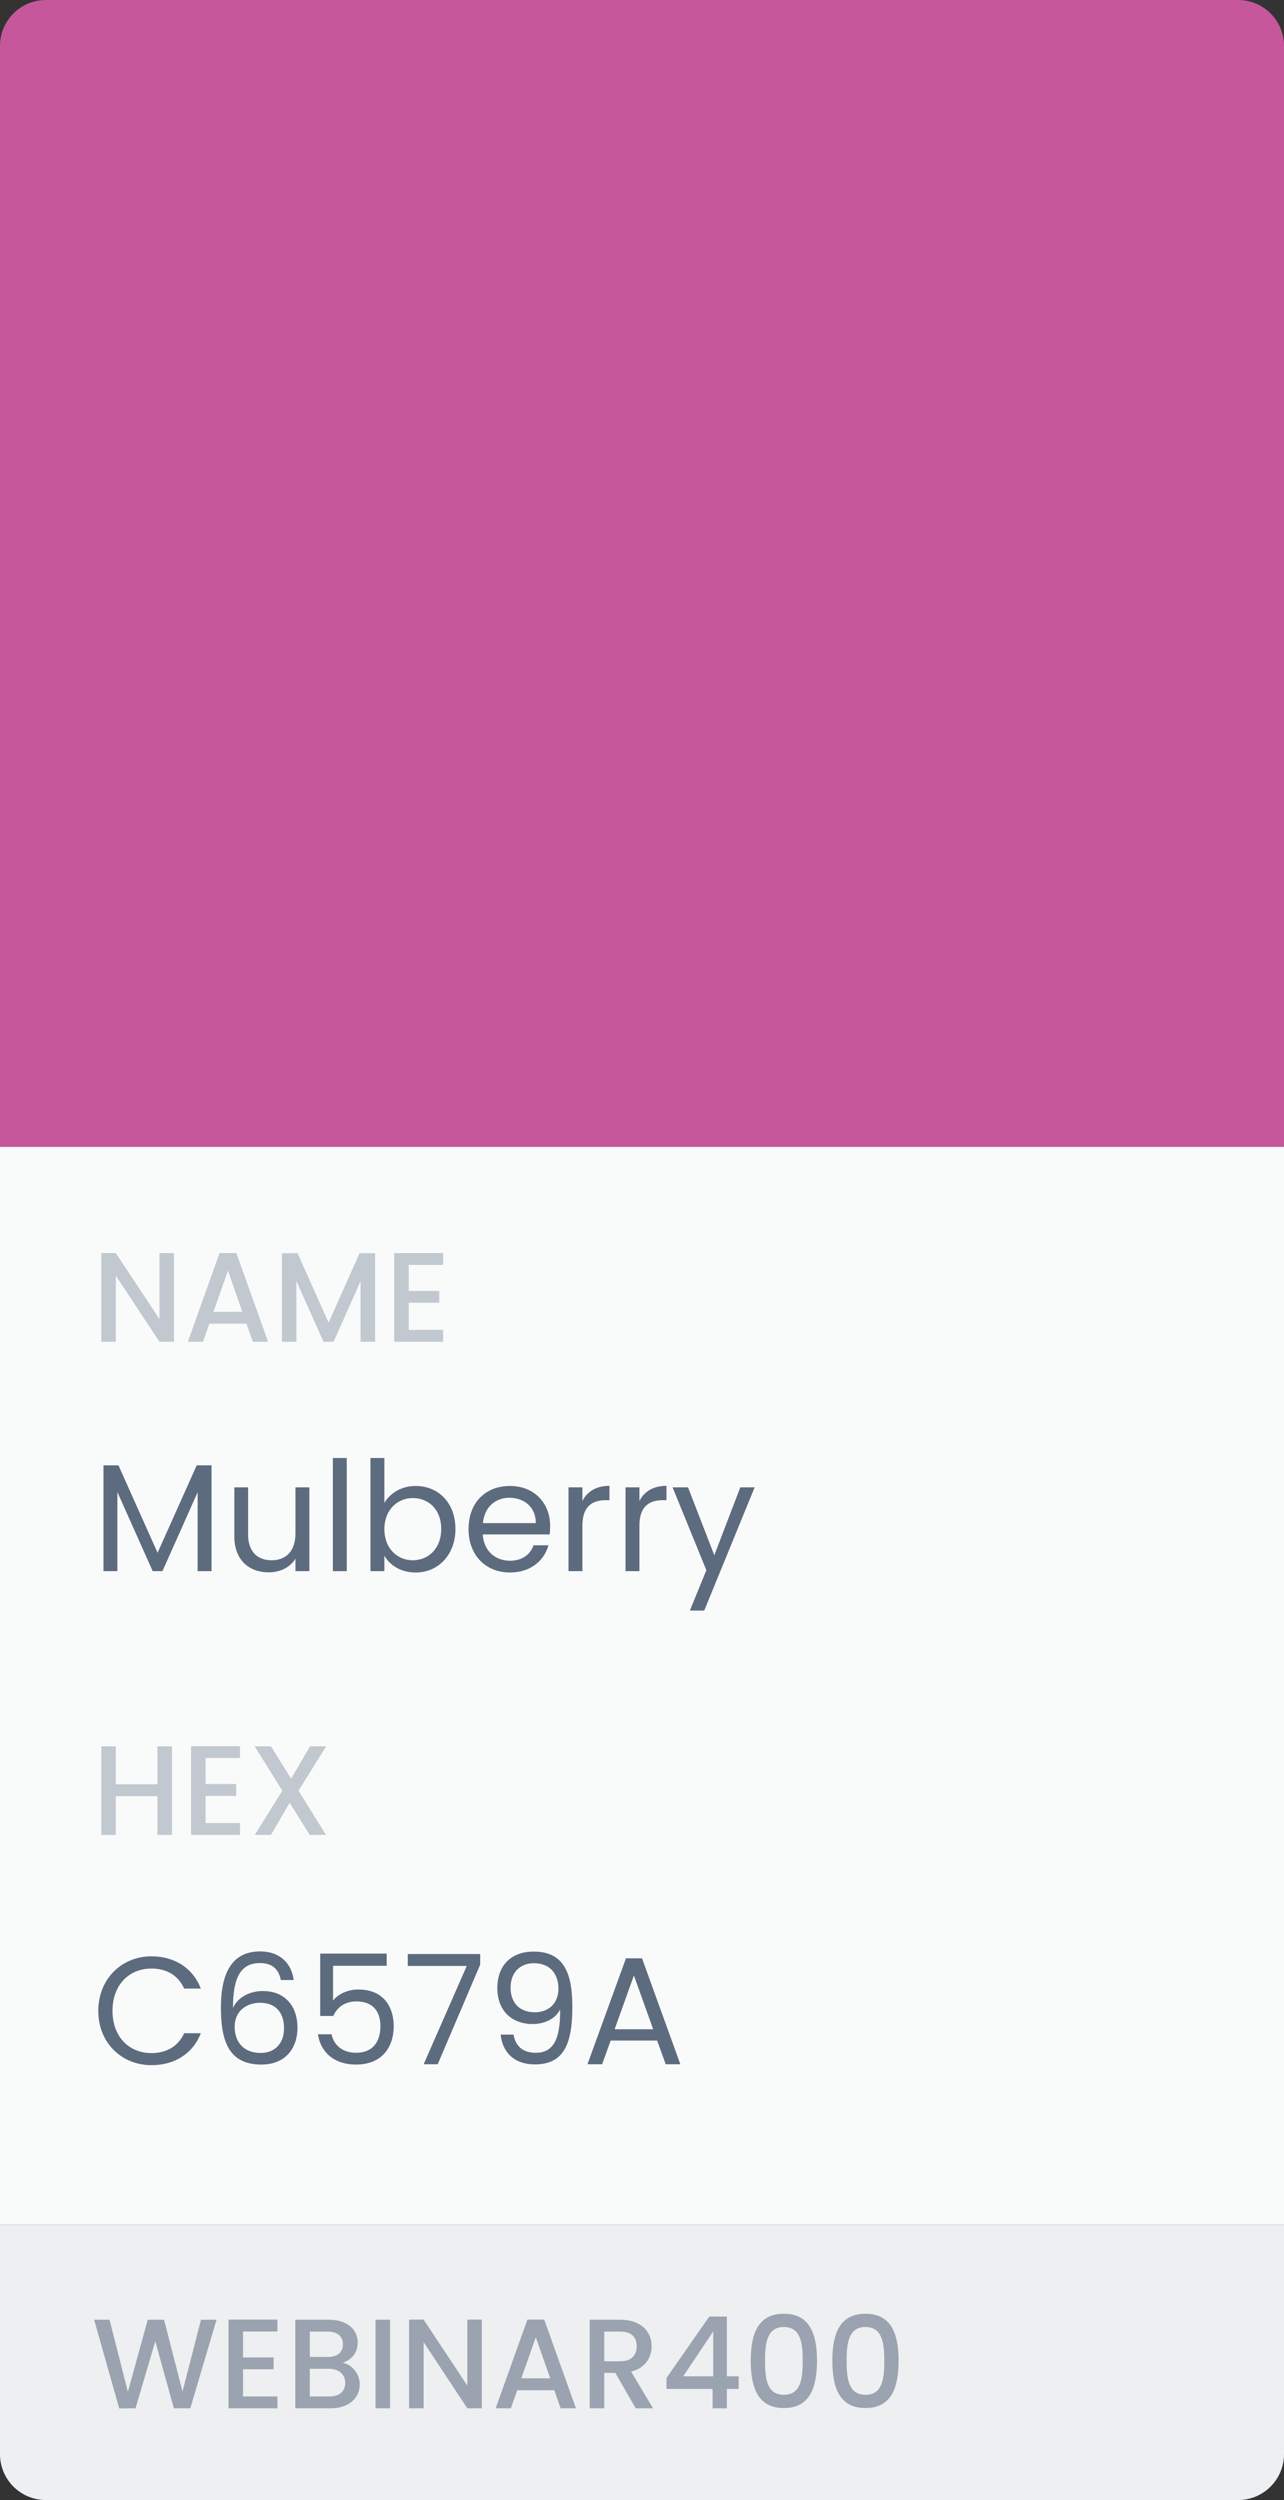 <svg width="112" height="218" viewBox="0 0 112 218" fill="none" xmlns="http://www.w3.org/2000/svg">
<rect x="0" y="0" width="112" height="218" fill="#333333" stroke="none"/>
<rect y="100" width="112" height="94" fill="#F9FAFA"/>
<path d="M0 4C0 1.791 1.791 0 4 0H108C110.209 0 112 1.791 112 4V100H0V4Z" fill="#C6579A"/>
<path d="M13.911 109.267V115.022L10.1 109.267H8.833V117H10.1V111.234L13.911 117H15.177V109.267H13.911ZM22.051 117H23.384L20.618 109.267H19.151L16.385 117H17.707L18.262 115.422H21.495L22.051 117ZM21.14 114.389H18.618L19.884 110.801L21.14 114.389ZM24.587 117H25.853V111.712L28.22 117H29.098L31.453 111.712V117H32.719V109.279H31.364L28.664 115.333L25.953 109.279H24.587V117ZM38.65 109.267H34.384V117H38.65V115.967H35.651V113.6H38.317V112.567H35.651V110.301H38.65V109.267Z" fill="#C2C8CF"/>
<path d="M9.026 137H10.239V130.108L13.319 137H14.172L17.238 130.122V137H18.451V127.776H17.158L13.745 135.4L10.333 127.776H9.026V137ZM26.986 129.695H25.773V133.707C25.773 135.28 24.933 136.054 23.68 136.054C22.454 136.054 21.641 135.294 21.641 133.814V129.695H20.441V133.974C20.441 136.067 21.761 137.107 23.441 137.107C24.414 137.107 25.307 136.68 25.773 135.92V137H26.986V129.695ZM29.034 137H30.247V127.136H29.034V137ZM33.528 131.055V127.136H32.315V137H33.528V135.654C33.981 136.453 34.928 137.12 36.261 137.12C38.22 137.12 39.726 135.587 39.726 133.321C39.726 131.041 38.233 129.575 36.261 129.575C34.968 129.575 33.994 130.242 33.528 131.055ZM38.487 133.321C38.487 135.04 37.354 136.054 36.007 136.054C34.688 136.054 33.528 135.054 33.528 133.334C33.528 131.641 34.688 130.628 36.007 130.628C37.354 130.628 38.487 131.601 38.487 133.321ZM44.429 130.602C45.682 130.602 46.748 131.388 46.735 132.814H42.123C42.256 131.388 43.242 130.602 44.429 130.602ZM47.841 134.747H46.535C46.269 135.534 45.575 136.094 44.482 136.094C43.242 136.094 42.203 135.28 42.109 133.801H47.948C47.975 133.548 47.988 133.334 47.988 133.068C47.988 131.068 46.602 129.575 44.482 129.575C42.349 129.575 40.87 131.028 40.87 133.334C40.87 135.654 42.403 137.12 44.482 137.12C46.295 137.12 47.468 136.08 47.841 134.747ZM50.802 133.028C50.802 131.335 51.682 130.815 52.842 130.815H53.162V129.562C52.002 129.562 51.215 130.068 50.802 130.882V129.695H49.589V137H50.802V133.028ZM55.775 133.028C55.775 131.335 56.655 130.815 57.814 130.815H58.134V129.562C56.975 129.562 56.188 130.068 55.775 130.882V129.695H54.562V137H55.775V133.028ZM62.307 135.614L60.014 129.695H58.668L61.614 136.92L60.175 140.439H61.428L65.826 129.695H64.573L62.307 135.614Z" fill="#5D6B7E"/>
<path d="M13.733 160H14.999V152.279H13.733V155.589H10.1V152.279H8.833V160H10.1V156.623H13.733V160ZM20.933 152.267H16.667V160H20.933V158.967H17.933V156.6H20.6V155.567H17.933V153.301H20.933V152.267ZM27.015 160H28.437L26.037 156.145L28.448 152.279H27.037L25.393 155.1L23.637 152.279H22.215L24.626 156.145L22.226 160H23.637L25.27 157.2L27.015 160Z" fill="#C2C8CF"/>
<path d="M8.573 175.348C8.573 178.134 10.613 180.08 13.212 180.08C15.225 180.08 16.825 179.08 17.518 177.294H16.065C15.558 178.4 14.572 179.027 13.212 179.027C11.266 179.027 9.813 177.614 9.813 175.348C9.813 173.068 11.266 171.655 13.212 171.655C14.572 171.655 15.558 172.282 16.065 173.402H17.518C16.825 171.602 15.225 170.589 13.212 170.589C10.613 170.589 8.573 172.562 8.573 175.348ZM25.615 172.655C25.455 171.309 24.522 170.162 22.683 170.162C20.243 170.162 19.27 172.029 19.27 175.055C19.27 177.974 19.95 180.027 22.802 180.027C24.909 180.027 25.948 178.587 25.948 176.827C25.948 174.801 24.735 173.615 22.936 173.615C21.789 173.615 20.736 174.148 20.323 175.095C20.31 172.229 21.136 171.176 22.669 171.176C23.762 171.176 24.309 171.722 24.495 172.655H25.615ZM22.683 174.641C24.069 174.641 24.775 175.508 24.775 176.867C24.775 178.174 23.989 179.014 22.736 179.014C21.216 179.014 20.47 178.014 20.47 176.734C20.47 175.295 21.576 174.641 22.683 174.641ZM27.931 170.349V175.788H29.078C29.398 175.028 30.104 174.521 31.077 174.521C32.477 174.521 33.183 175.321 33.183 176.694C33.183 178.014 32.53 179 31.064 179C29.931 179 29.144 178.4 28.918 177.387H27.731C27.971 178.947 29.131 180.027 31.051 180.027C33.303 180.027 34.343 178.534 34.343 176.668C34.343 175.175 33.597 173.482 31.25 173.482C30.304 173.482 29.451 173.908 29.051 174.455V171.415H33.73V170.349H27.931ZM35.569 170.389V171.429H40.714L36.955 180H38.181L41.887 171.309V170.389H35.569ZM43.672 177.414C43.805 178.827 44.738 180.013 46.658 180.013C49.19 180.013 49.924 178.214 49.924 175.001C49.924 172.015 49.164 170.176 46.551 170.176C44.472 170.176 43.379 171.509 43.379 173.348C43.379 175.388 44.698 176.494 46.471 176.494C47.511 176.494 48.471 176.028 48.857 175.215C48.897 178.04 48.137 179 46.724 179C45.605 179 44.965 178.414 44.791 177.414H43.672ZM46.671 175.468C45.231 175.468 44.538 174.561 44.538 173.322C44.538 172.042 45.325 171.189 46.578 171.189C47.964 171.189 48.711 172.109 48.711 173.415C48.711 174.708 47.831 175.468 46.671 175.468ZM58.067 180H59.346L56.001 170.762H54.601L51.242 180H52.521L53.268 177.934H57.32L58.067 180ZM56.974 176.947H53.614L55.294 172.255L56.974 176.947Z" fill="#5D6B7E"/>
<path d="M0 194H112V214C112 216.209 110.209 218 108 218H4C1.791 218 0 216.209 0 214V194Z" fill="#EDEFF1"/>
<path d="M10.4 210.011L11.822 210L13.544 204.156L15.166 210H16.599L18.888 202.279H17.532L15.921 208.533L14.31 202.279H12.888L11.155 208.567L9.555 202.279H8.211L10.4 210.011ZM24.199 202.267H19.932V210H24.199V208.967H21.199V206.6H23.865V205.567H21.199V203.301H24.199V202.267ZM30.114 207.789C30.114 208.533 29.592 208.967 28.736 208.967H27.025V206.556H28.692C29.536 206.556 30.114 207.023 30.114 207.789ZM29.914 204.423C29.914 205.134 29.414 205.523 28.592 205.523H27.025V203.312H28.592C29.414 203.312 29.914 203.723 29.914 204.423ZM31.38 207.922C31.38 207 30.714 206.178 29.892 206.034C30.636 205.767 31.203 205.2 31.203 204.267C31.203 203.178 30.336 202.279 28.703 202.279H25.759V210H28.847C30.425 210 31.38 209.1 31.38 207.922ZM32.757 210H34.023V202.279H32.757V210ZM40.763 202.267V208.022L36.953 202.267H35.686V210H36.953V204.234L40.763 210H42.03V202.267H40.763ZM48.904 210H50.237L47.47 202.267H46.004L43.237 210H44.56L45.115 208.422H48.348L48.904 210ZM47.993 207.389H45.471L46.737 203.801L47.993 207.389ZM55.539 204.589C55.539 205.356 55.095 205.9 54.106 205.9H52.706V203.312H54.106C55.095 203.312 55.539 203.812 55.539 204.589ZM51.44 202.279V210H52.706V206.911H53.673L55.45 210H56.961L55.05 206.8C56.35 206.478 56.839 205.5 56.839 204.589C56.839 203.334 55.939 202.279 54.106 202.279H51.44ZM62.159 210H63.403V208.311H64.436V207.211H63.403V202.001H61.87L58.137 207.356V208.311H62.159V210ZM59.593 207.211L62.215 203.29V207.211H59.593ZM65.486 205.845C65.486 208.2 66.108 209.978 68.375 209.978C70.641 209.978 71.263 208.2 71.263 205.845C71.263 203.534 70.641 201.756 68.375 201.756C66.108 201.756 65.486 203.534 65.486 205.845ZM70.019 205.845C70.019 207.434 69.852 208.822 68.375 208.822C66.897 208.822 66.73 207.434 66.73 205.845C66.73 204.334 66.897 202.912 68.375 202.912C69.852 202.912 70.019 204.334 70.019 205.845ZM72.603 205.845C72.603 208.2 73.225 209.978 75.492 209.978C77.758 209.978 78.38 208.2 78.38 205.845C78.38 203.534 77.758 201.756 75.492 201.756C73.225 201.756 72.603 203.534 72.603 205.845ZM77.136 205.845C77.136 207.434 76.97 208.822 75.492 208.822C74.014 208.822 73.848 207.434 73.848 205.845C73.848 204.334 74.014 202.912 75.492 202.912C76.97 202.912 77.136 204.334 77.136 205.845Z" fill="#9AA3AF"/>
</svg>
